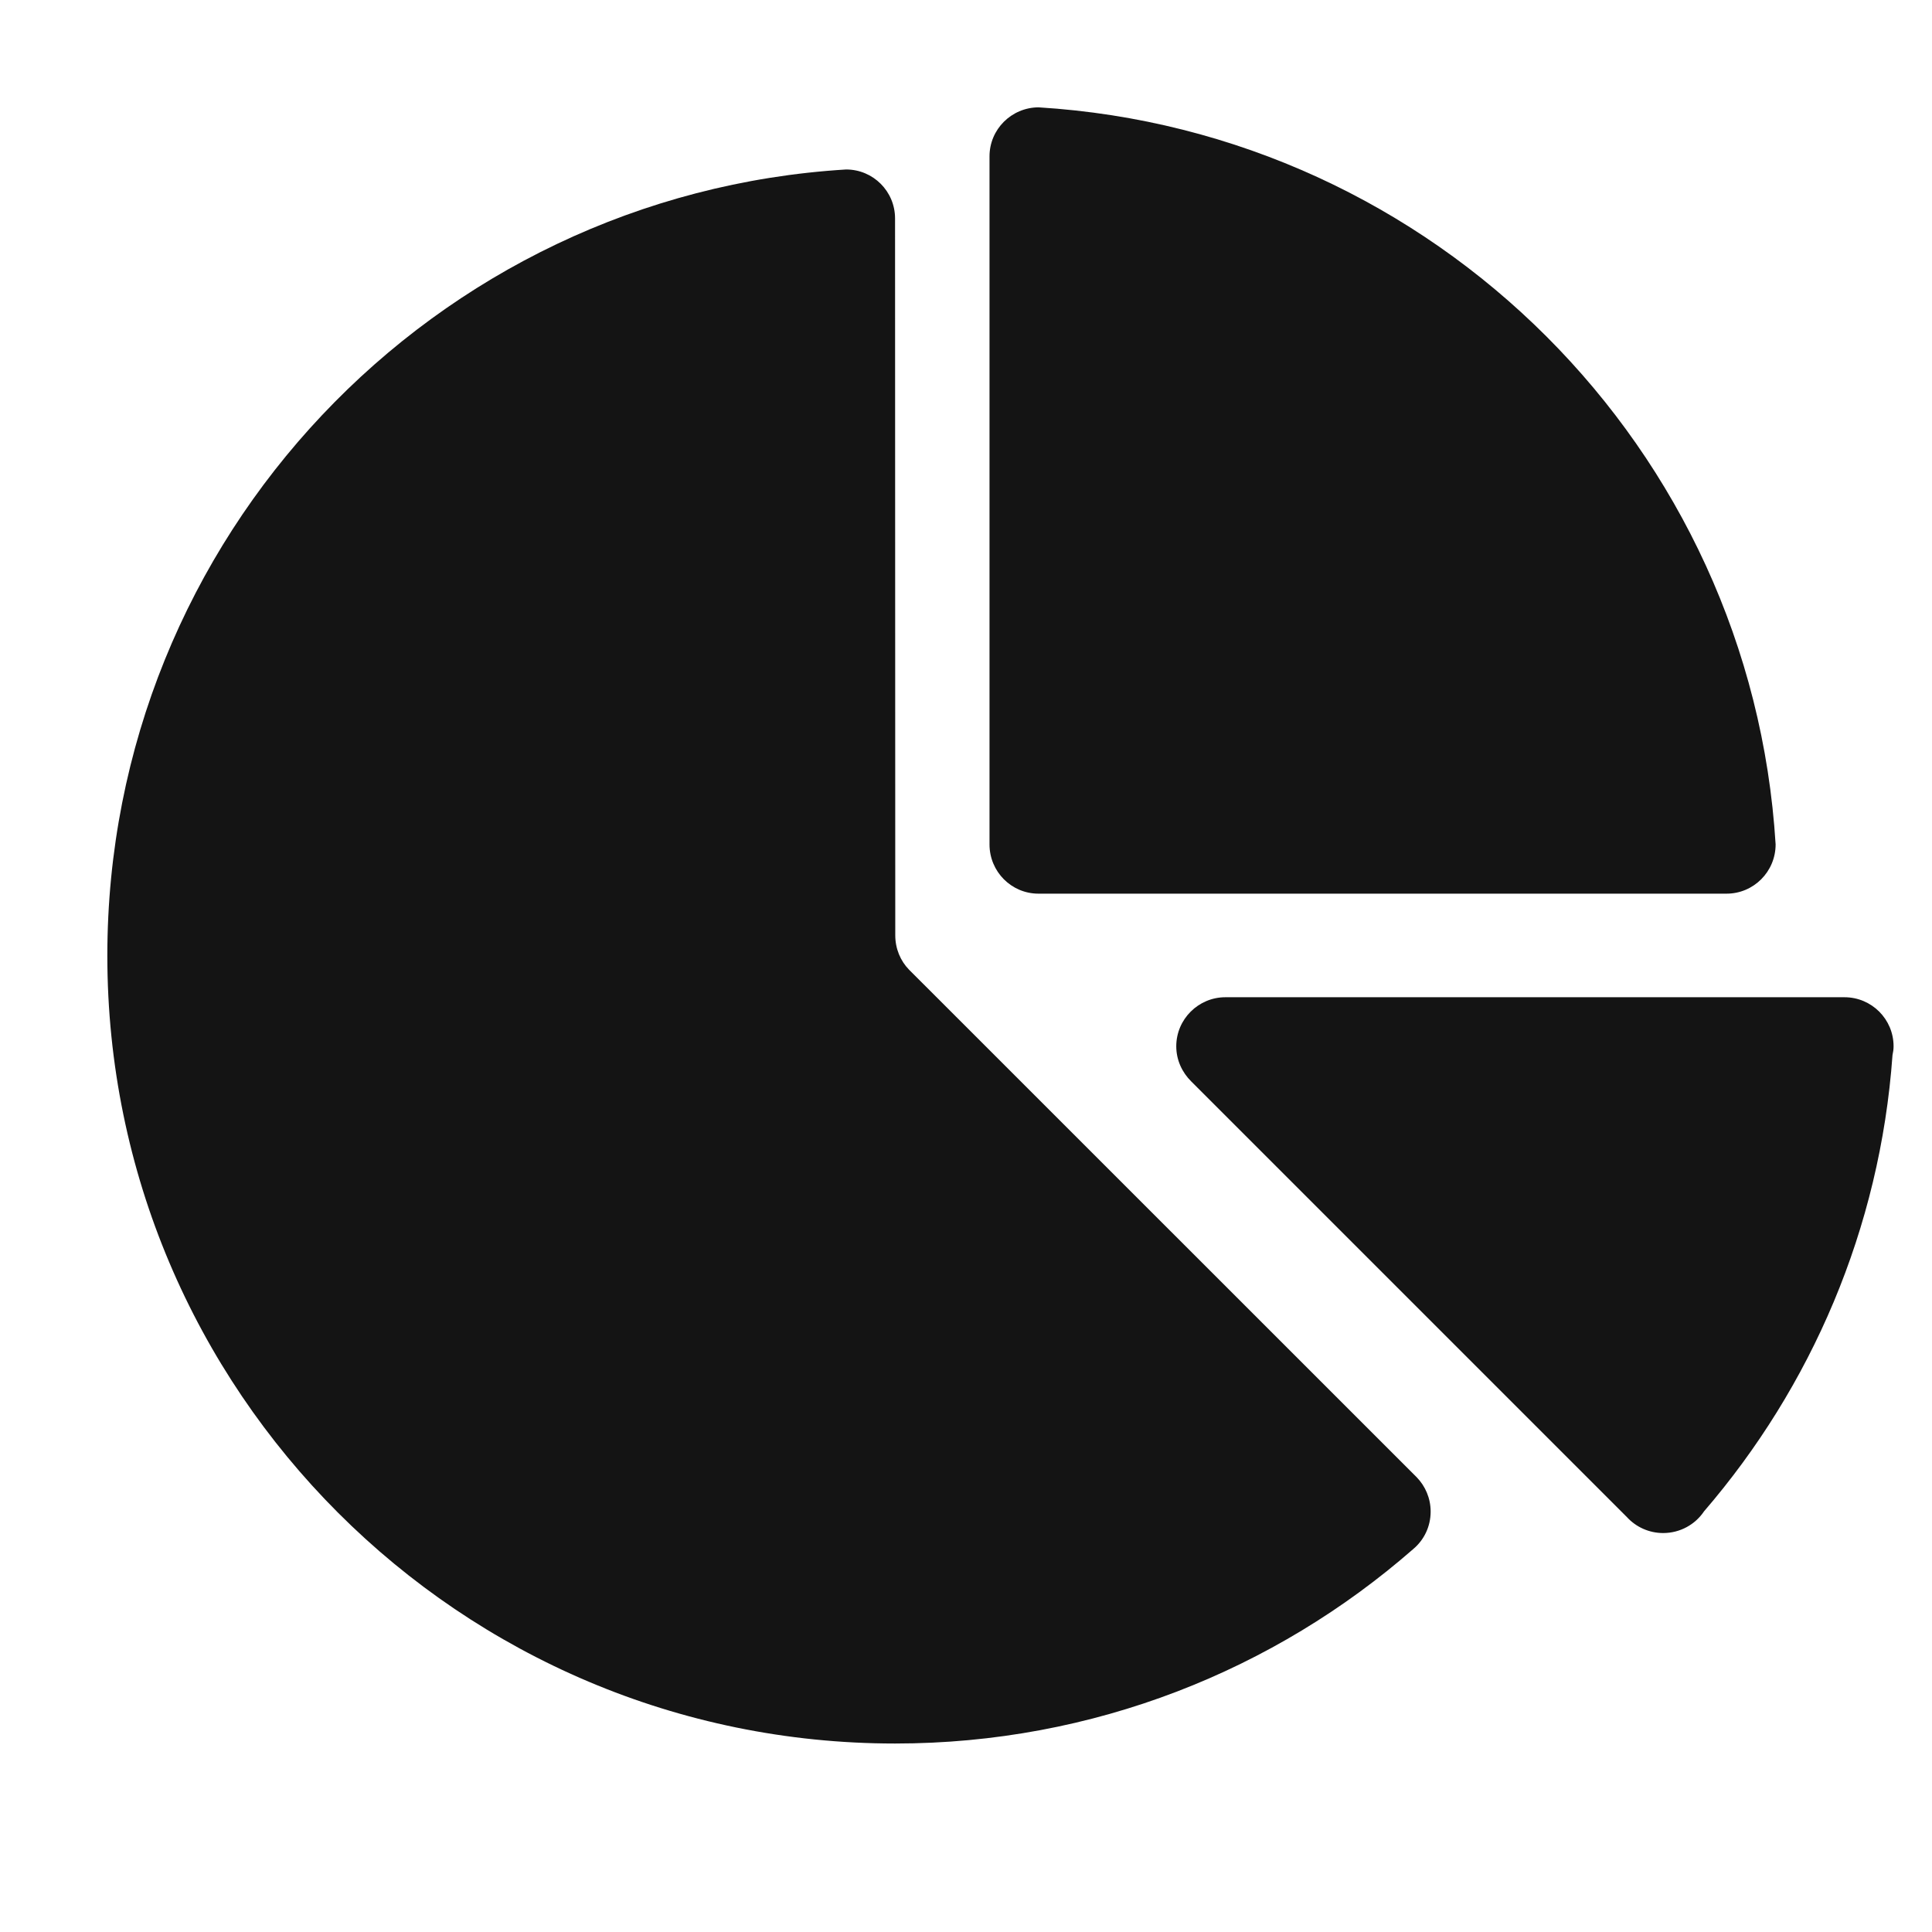 <svg width="18" height="18" viewBox="0 0 18 18" fill="none" xmlns="http://www.w3.org/2000/svg">
<path d="M17.184 9.291H11.417C11.165 9.291 10.959 9.496 10.959 9.748C10.959 9.877 11.014 9.992 11.099 10.076L15.16 14.137C15.243 14.227 15.364 14.283 15.495 14.283C15.654 14.283 15.794 14.203 15.876 14.081C16.874 12.922 17.516 11.45 17.632 9.83C17.638 9.803 17.642 9.776 17.642 9.748C17.642 9.496 17.438 9.291 17.184 9.291Z" fill="#141414"/>
<path d="M9.675 1C9.423 1.002 9.219 1.205 9.219 1.457V7.867C9.219 8.121 9.423 8.326 9.675 8.326H16.086C16.338 8.326 16.543 8.121 16.543 7.867C16.317 4.178 13.365 1.226 9.675 1Z" fill="#141414"/>
<path d="M13.198 13.762L8.469 9.034C8.389 8.952 8.341 8.838 8.341 8.714L8.339 2.035C8.339 1.783 8.135 1.579 7.883 1.579C4.042 1.813 1 5.005 1 8.904C1 12.957 4.286 16.244 8.339 16.244C10.188 16.244 11.877 15.56 13.167 14.432C13.267 14.348 13.329 14.223 13.329 14.083C13.329 13.96 13.28 13.846 13.198 13.762Z" fill="#141414"/>
</svg>
